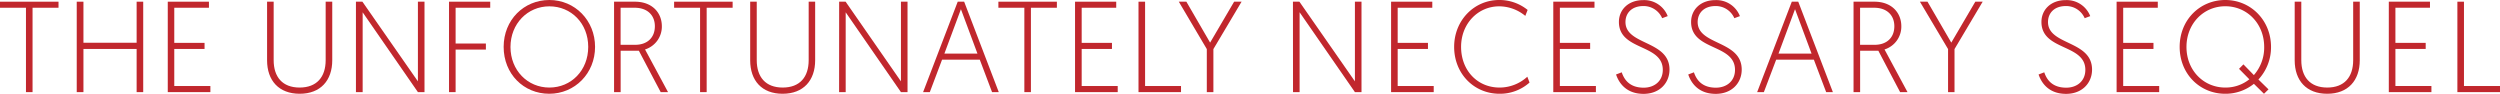 <svg id="Layer_1" data-name="Layer 1" xmlns="http://www.w3.org/2000/svg" viewBox="0 0 990.82 37.15"><defs><style>.cls-1{fill:#c1272d;}</style></defs><path class="cls-1" d="M15.22,8.56H4.93V6.16H28.12v2.4H17.83V42H15.22Z" transform="translate(-4.93 -5.49)"/><path class="cls-1" d="M35.34,6.16H38V22.43H59.08V6.16h2.61V42H59.08V24.89H38V42H35.34Z" transform="translate(-4.93 -5.49)"/><path class="cls-1" d="M71.42,6.16H87.74v2.4H74V22.48h12v2.41H74V39.58H88.31V42H71.42Z" transform="translate(-4.93 -5.49)"/><path class="cls-1" d="M110.78,29.39V6.16h2.61V29.34c0,6.66,3.48,10.85,10.28,10.85S134,36,134,29.34V6.16h2.61V29.39c0,8-4.66,13.26-12.9,13.26S110.78,37.43,110.78,29.39Z" transform="translate(-4.93 -5.49)"/><path class="cls-1" d="M146,6.16h2.56l22,31.58V6.16h2.61V42h-2.61l-21.9-31.63V42H146Z" transform="translate(-4.93 -5.49)"/><path class="cls-1" d="M182.89,6.16h16.33v2.4H185.5V22.74h12v2.4h-12V42h-2.61Z" transform="translate(-4.93 -5.49)"/><path class="cls-1" d="M222.66,5.49c10.13,0,18.11,8.09,18.11,18.58s-8,18.58-18.16,18.58-18.07-7.88-18.07-18.58S212.57,5.49,222.66,5.49Zm0,34.7c8.65,0,15.4-6.8,15.4-16.12S231.31,8,222.66,8s-15.41,6.91-15.41,16.12S214,40.19,222.66,40.19Z" transform="translate(-4.93 -5.49)"/><path class="cls-1" d="M248.3,6.16h8.24c7,0,10.7,4.5,10.7,9.72a9.5,9.5,0,0,1-6.66,9.21L269.69,42h-2.91L258.13,25.6h-7.22V42H248.3Zm8.34,17.09c4.81,0,7.83-2.82,7.83-7.37,0-4.25-2.86-7.32-8-7.32h-5.58V23.25Z" transform="translate(-4.93 -5.49)"/><path class="cls-1" d="M282.39,8.56H272.1V6.16h23.19v2.4H285V42h-2.61Z" transform="translate(-4.93 -5.49)"/><path class="cls-1" d="M302.25,29.39V6.16h2.6V29.34c0,6.66,3.48,10.85,10.29,10.85S325.43,36,325.43,29.34V6.16H328V29.39c0,8-4.66,13.26-12.9,13.26S302.25,37.43,302.25,29.39Z" transform="translate(-4.93 -5.49)"/><path class="cls-1" d="M337.51,6.16h2.56L362,37.74V6.16h2.61V42H362l-21.9-31.63V42h-2.61Z" transform="translate(-4.93 -5.49)"/><path class="cls-1" d="M378.3,29.13,373.44,42h-2.66L384.5,6.16h2.55L400.77,42h-2.66l-4.86-12.85Zm7.47-20-6.55,17.6h13.1Z" transform="translate(-4.93 -5.49)"/><path class="cls-1" d="M410.91,8.56H400.62V6.16H423.8v2.4H413.51V42h-2.6Z" transform="translate(-4.93 -5.49)"/><path class="cls-1" d="M431,6.16h16.32v2.4H433.63V22.48h12v2.41h-12V39.58h14.28V42H431Z" transform="translate(-4.93 -5.49)"/><path class="cls-1" d="M456.15,6.16h2.61V39.58H473V42H456.15Z" transform="translate(-4.93 -5.49)"/><path class="cls-1" d="M483.22,24.94,472.12,6.16h3l9.41,16.22,9.52-16.22H497L485.83,24.94V42h-2.61Z" transform="translate(-4.93 -5.49)"/><path class="cls-1" d="M517.36,6.16h2.56l22,31.58V6.16h2.61V42h-2.61L520,10.35V42h-2.61Z" transform="translate(-4.93 -5.49)"/><path class="cls-1" d="M556.26,6.16h16.33v2.4H558.87V22.48h12v2.41h-12V39.58h14.28V42H556.26Z" transform="translate(-4.93 -5.49)"/><path class="cls-1" d="M611.13,38.2a17.56,17.56,0,0,1-11.88,4.45c-10.18,0-18-8-18-18.58s8-18.58,17.81-18.58a17.73,17.73,0,0,1,11.31,3.94l-.92,2.36A16.28,16.28,0,0,0,599.1,8C590.75,8,584,14.81,584,24.07s6.4,16.12,15.25,16.12a16.24,16.24,0,0,0,11-4.3Z" transform="translate(-4.93 -5.49)"/><path class="cls-1" d="M620.54,6.16h16.33v2.4H623.15V22.48h12v2.41h-12V39.58h14.28V42H620.54Z" transform="translate(-4.93 -5.49)"/><path class="cls-1" d="M647.67,34.15c1,3,3.22,6.09,8.7,6.09,4.3,0,7.57-2.66,7.57-7.06,0-10.39-17.39-7.48-17.39-19,0-4.71,3.58-8.65,9.67-8.65a10,10,0,0,1,9.67,6.35l-2.2.82a8,8,0,0,0-7.47-4.81c-4.66,0-7.07,2.86-7.07,6.34,0,9.26,17.45,7.22,17.45,18.84,0,5.32-3.94,9.62-10.28,9.62-6.6,0-9.67-4-10.9-7.68Z" transform="translate(-4.93 -5.49)"/><path class="cls-1" d="M676.28,34.15c1,3,3.22,6.09,8.7,6.09,4.3,0,7.58-2.66,7.58-7.06,0-10.39-17.4-7.48-17.4-19,0-4.71,3.58-8.65,9.67-8.65a10,10,0,0,1,9.67,6.35l-2.2.82a8,8,0,0,0-7.47-4.81c-4.66,0-7.07,2.86-7.07,6.34,0,9.26,17.46,7.22,17.46,18.84,0,5.32-3.94,9.62-10.29,9.62-6.6,0-9.67-4-10.9-7.68Z" transform="translate(-4.93 -5.49)"/><path class="cls-1" d="M708.88,29.13,704,42h-2.66L715.07,6.16h2.56L731.35,42h-2.66l-4.87-12.85Zm7.47-20-6.55,17.6h13.1Z" transform="translate(-4.93 -5.49)"/><path class="cls-1" d="M739.54,6.16h8.24c7,0,10.7,4.5,10.7,9.72a9.5,9.5,0,0,1-6.66,9.21L760.93,42H758L749.37,25.6h-7.22V42h-2.61Zm8.34,17.09c4.81,0,7.83-2.82,7.83-7.37,0-4.25-2.86-7.32-8-7.32h-5.58V23.25Z" transform="translate(-4.93 -5.49)"/><path class="cls-1" d="M777,24.94,765.85,6.16h3l9.43,16.22L787.8,6.16h2.92L779.56,24.94V42H777Z" transform="translate(-4.93 -5.49)"/><path class="cls-1" d="M815.13,34.15c1,3,3.22,6.09,8.71,6.09,4.29,0,7.57-2.66,7.57-7.06,0-10.39-17.4-7.48-17.4-19,0-4.71,3.58-8.65,9.67-8.65a10,10,0,0,1,9.67,6.35l-2.2.82a8,8,0,0,0-7.47-4.81c-4.66,0-7.07,2.86-7.07,6.34,0,9.26,17.46,7.22,17.46,18.84,0,5.32-3.94,9.62-10.29,9.62-6.6,0-9.67-4-10.9-7.68Z" transform="translate(-4.93 -5.49)"/><path class="cls-1" d="M843.8,6.16h16.32v2.4H846.41V22.48h12v2.41h-12V39.58h14.27V42H843.8Z" transform="translate(-4.93 -5.49)"/><path class="cls-1" d="M886.89,5.49C897,5.49,905,13.58,905,24.07A18.73,18.73,0,0,1,900,37L904,40.91l-1.79,1.74-4-3.94a17.94,17.94,0,0,1-11.36,3.94c-10.08,0-18.06-7.88-18.06-18.58S876.81,5.49,886.89,5.49Zm0,34.7a15.06,15.06,0,0,0,9.52-3.27l-4.09-4.15L894.06,31l4.14,4.25a16.51,16.51,0,0,0,4.09-11.16c0-9.21-6.75-16.12-15.4-16.12s-15.4,6.91-15.4,16.12S878.19,40.19,886.89,40.19Z" transform="translate(-4.93 -5.49)"/><path class="cls-1" d="M914.38,29.39V6.16H917V29.34c0,6.66,3.48,10.85,10.28,10.85S937.56,36,937.56,29.34V6.16h2.61V29.39c0,8-4.66,13.26-12.9,13.26S914.38,37.43,914.38,29.39Z" transform="translate(-4.93 -5.49)"/><path class="cls-1" d="M951.68,6.16H968v2.4H954.3V22.48h12v2.41h-12V39.58h14.27V42H951.68Z" transform="translate(-4.93 -5.49)"/><path class="cls-1" d="M978.86,6.16h2.61V39.58h14.28V42H978.86Z" transform="translate(-4.93 -5.49)"/></svg>
